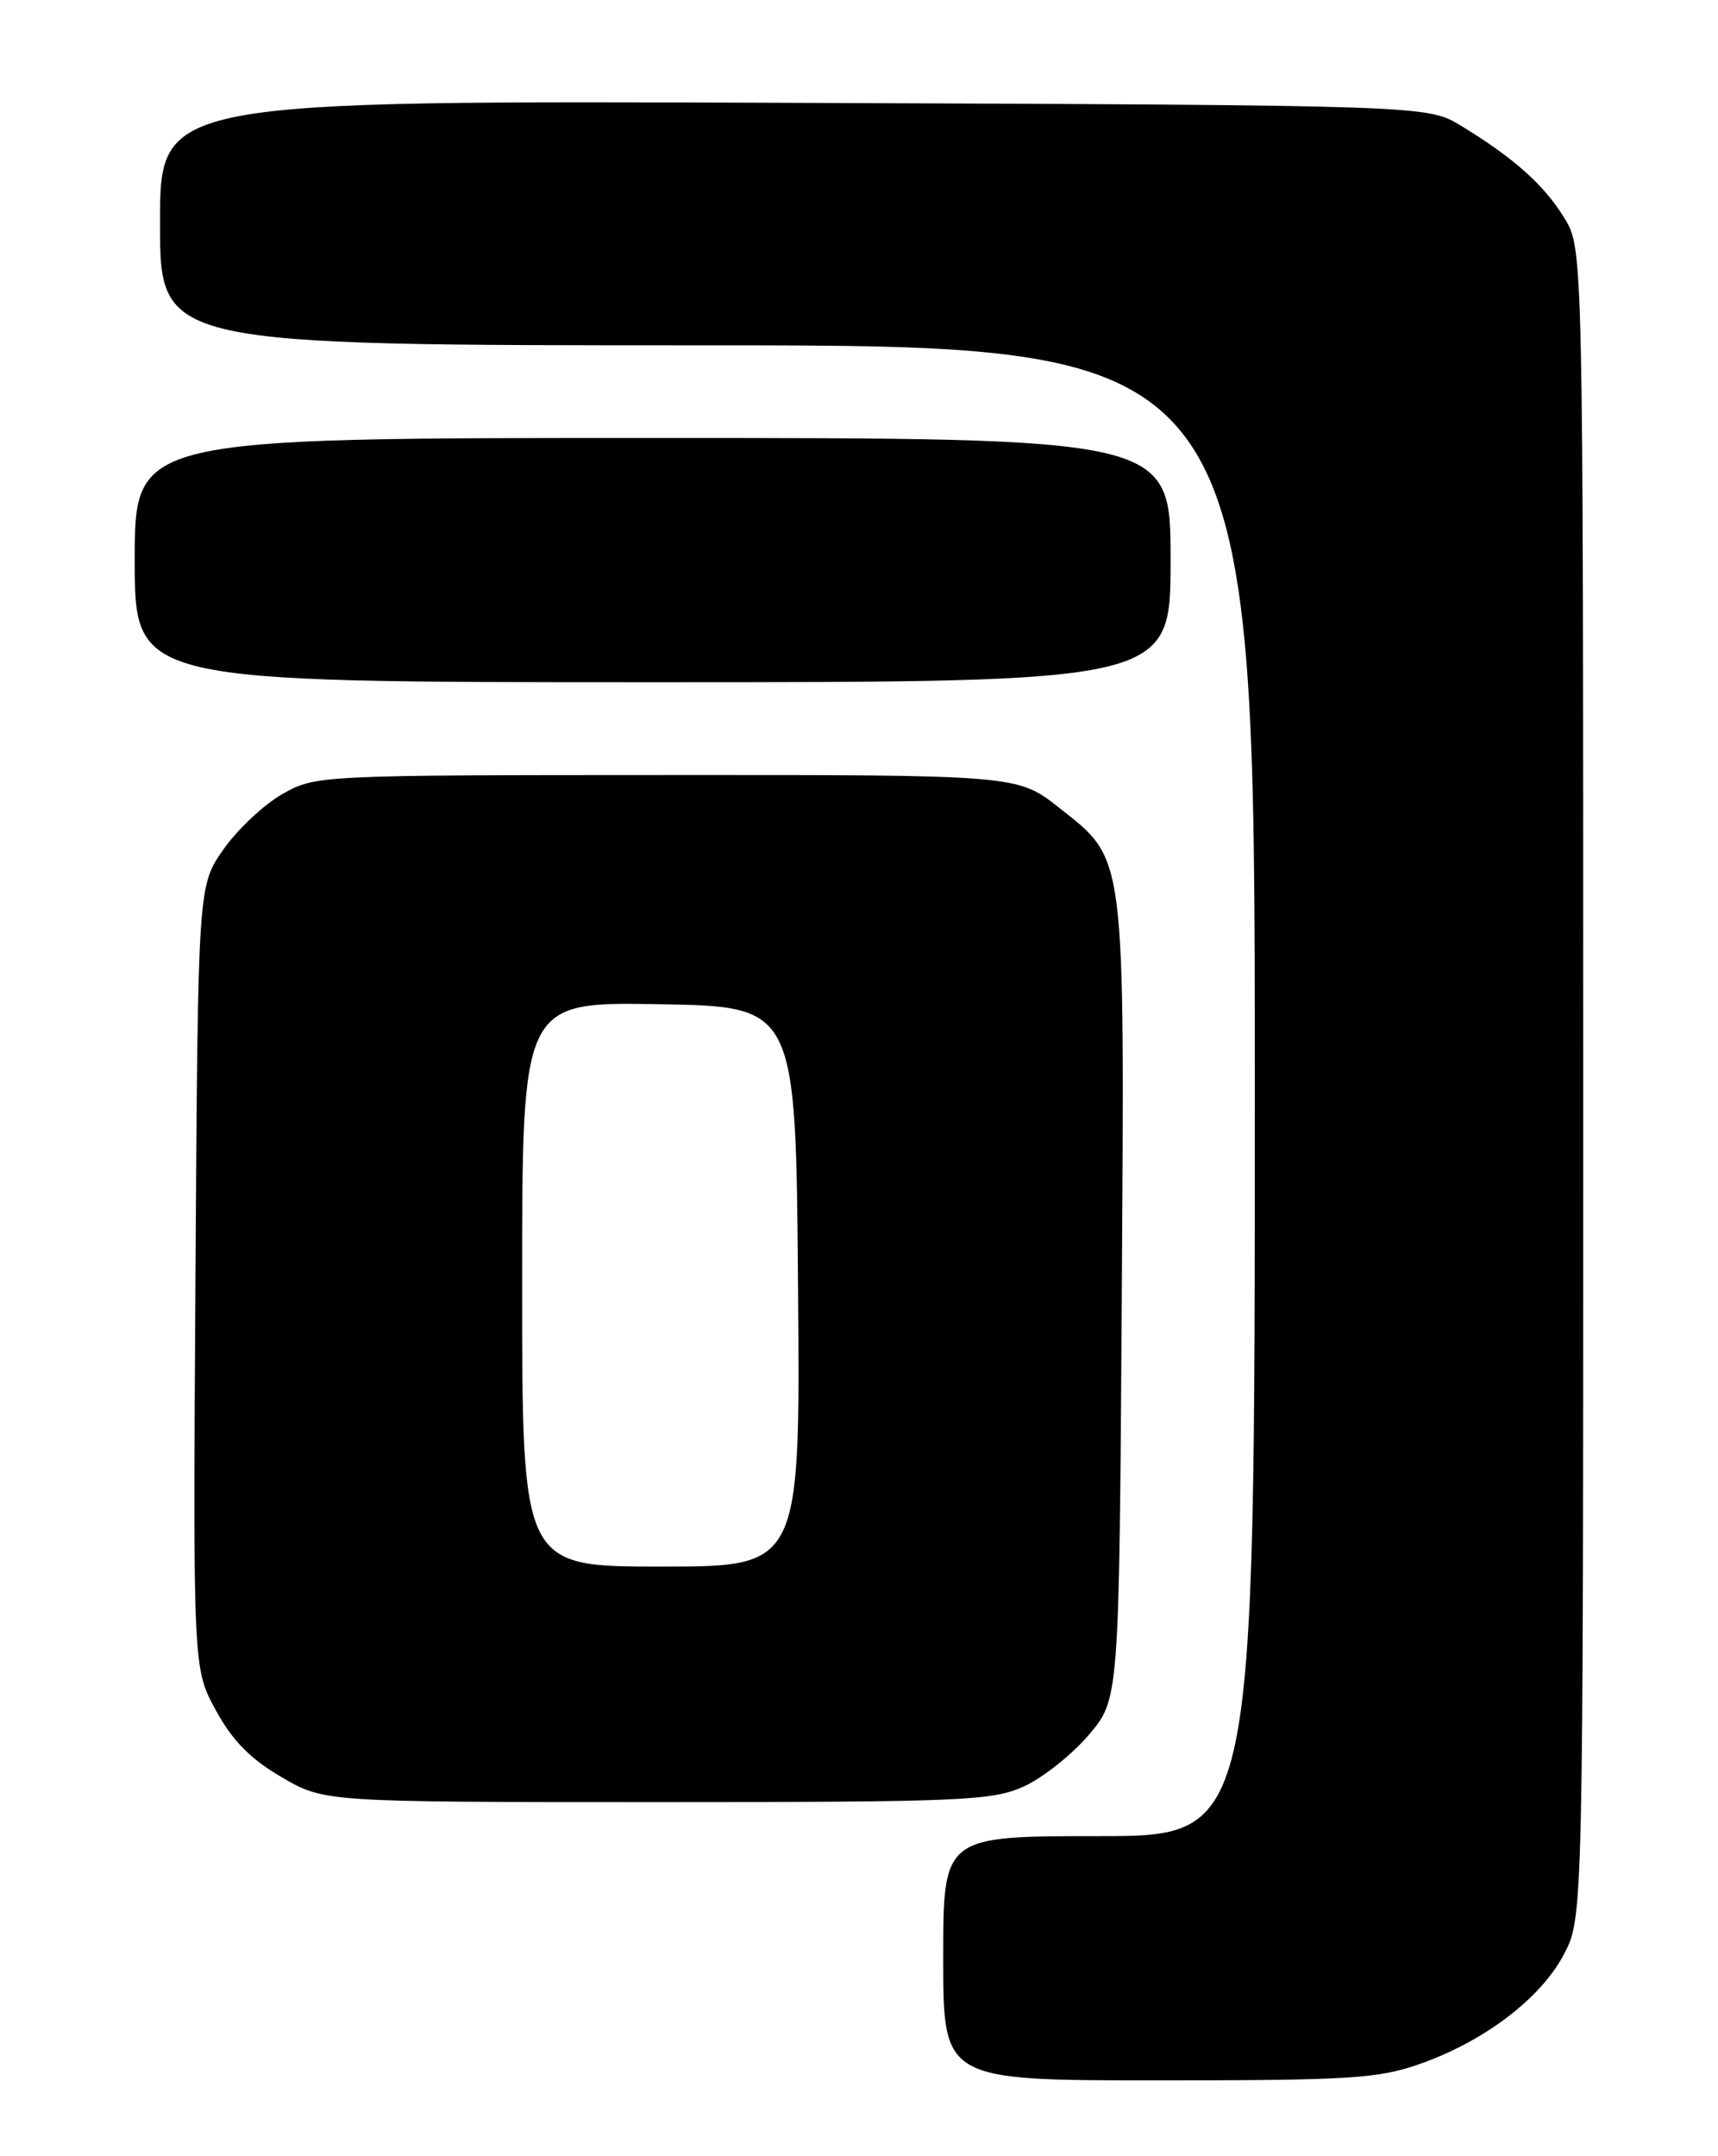 <?xml version="1.0" encoding="UTF-8" standalone="no"?>
<!DOCTYPE svg PUBLIC "-//W3C//DTD SVG 1.1//EN" "http://www.w3.org/Graphics/SVG/1.1/DTD/svg11.dtd" >
<svg xmlns="http://www.w3.org/2000/svg" xmlns:xlink="http://www.w3.org/1999/xlink" version="1.1" viewBox="0 0 204 256">
 <g >
 <path fill="currentColor"
d=" M 168.57 245.06 C 176.24 242.37 182.92 237.29 185.68 232.08 C 188.00 227.69 188.00 227.69 187.99 128.59 C 187.99 29.50 187.99 29.50 185.74 25.86 C 183.32 21.93 179.78 18.77 173.50 14.94 C 169.50 12.50 169.50 12.50 94.25 12.21 C 19.00 11.93 19.00 11.93 19.00 26.46 C 19.00 41.00 19.00 41.00 84.00 41.00 C 149.00 41.00 149.00 41.00 149.00 129.50 C 149.00 218.00 149.00 218.00 130.50 218.00 C 112.00 218.00 112.00 218.00 112.00 232.50 C 112.00 247.00 112.00 247.00 137.52 247.00 C 160.23 247.00 163.66 246.79 168.57 245.06 Z  M 121.56 212.11 C 123.79 211.10 127.25 208.36 129.25 206.02 C 132.89 201.77 132.89 201.77 133.20 154.63 C 133.54 100.76 133.73 102.20 125.77 95.91 C 120.82 92.00 120.82 92.00 79.16 92.02 C 37.86 92.03 37.47 92.05 33.54 94.27 C 31.36 95.51 28.21 98.46 26.54 100.84 C 23.50 105.17 23.50 105.17 23.21 151.63 C 22.92 198.09 22.92 198.09 25.63 203.06 C 27.59 206.66 29.73 208.84 33.42 210.99 C 38.50 213.96 38.50 213.96 78.00 213.96 C 114.24 213.96 117.83 213.80 121.56 212.11 Z  M 139.00 66.50 C 139.00 52.00 139.00 52.00 77.50 52.00 C 16.00 52.00 16.00 52.00 16.00 66.50 C 16.00 81.00 16.00 81.00 77.50 81.00 C 139.00 81.00 139.00 81.00 139.00 66.50 Z  M 62.00 152.48 C 62.00 118.95 62.00 118.95 78.25 119.23 C 94.50 119.50 94.50 119.50 94.76 152.75 C 95.03 186.00 95.03 186.00 78.51 186.00 C 62.00 186.00 62.00 186.00 62.00 152.48 Z "/>
</g>
</svg>